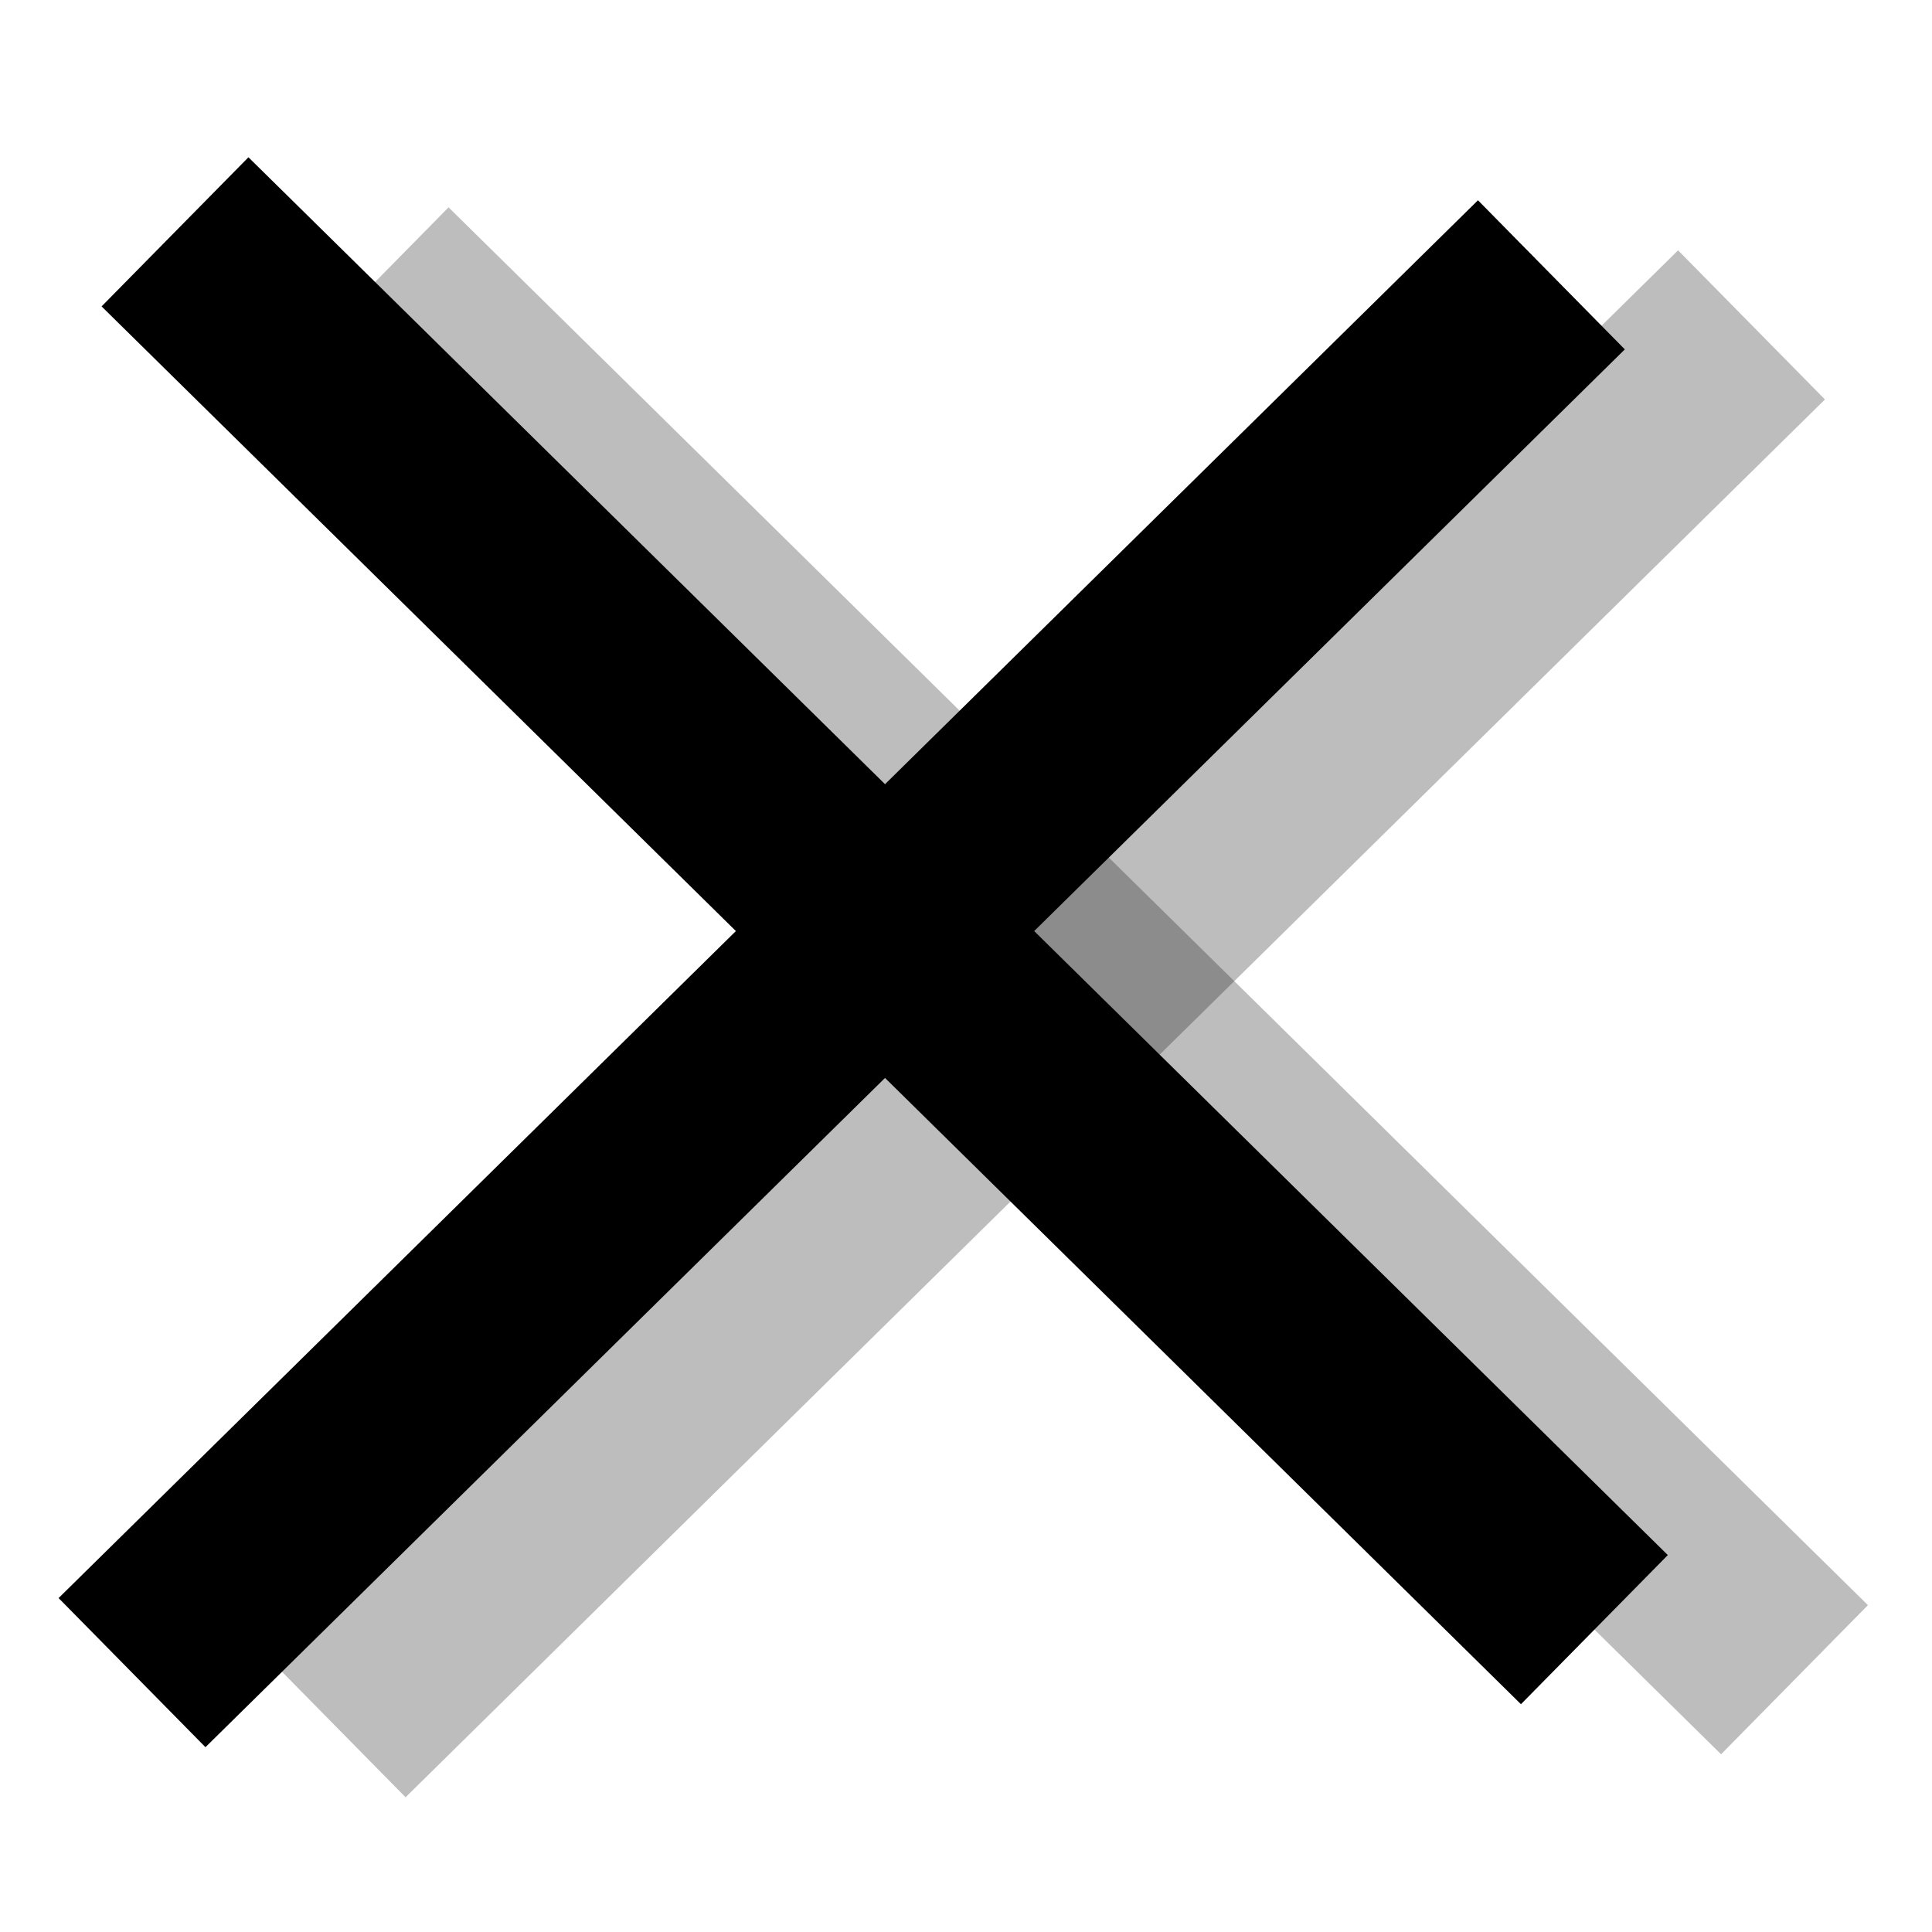 <svg id="Layer_1" data-name="Layer 1" xmlns="http://www.w3.org/2000/svg" width="120" height="120" viewBox="0 0 120 120"><defs><style>.cls-1,.cls-2{fill:none;stroke:#000;stroke-miterlimit:10;stroke-width:13px;}.cls-2{opacity:0.26;}</style></defs><title>kryds</title><line class="cls-1" x1="10.87" y1="14.4" x2="99.03" y2="101.22"/><line class="cls-1" x1="96.36" y1="17.07" x2="8.2" y2="103.89"/><line class="cls-2" x1="23.3" y1="17.51" x2="111.46" y2="104.33"/><line class="cls-2" x1="108.79" y1="20.18" x2="20.63" y2="107"/></svg>
